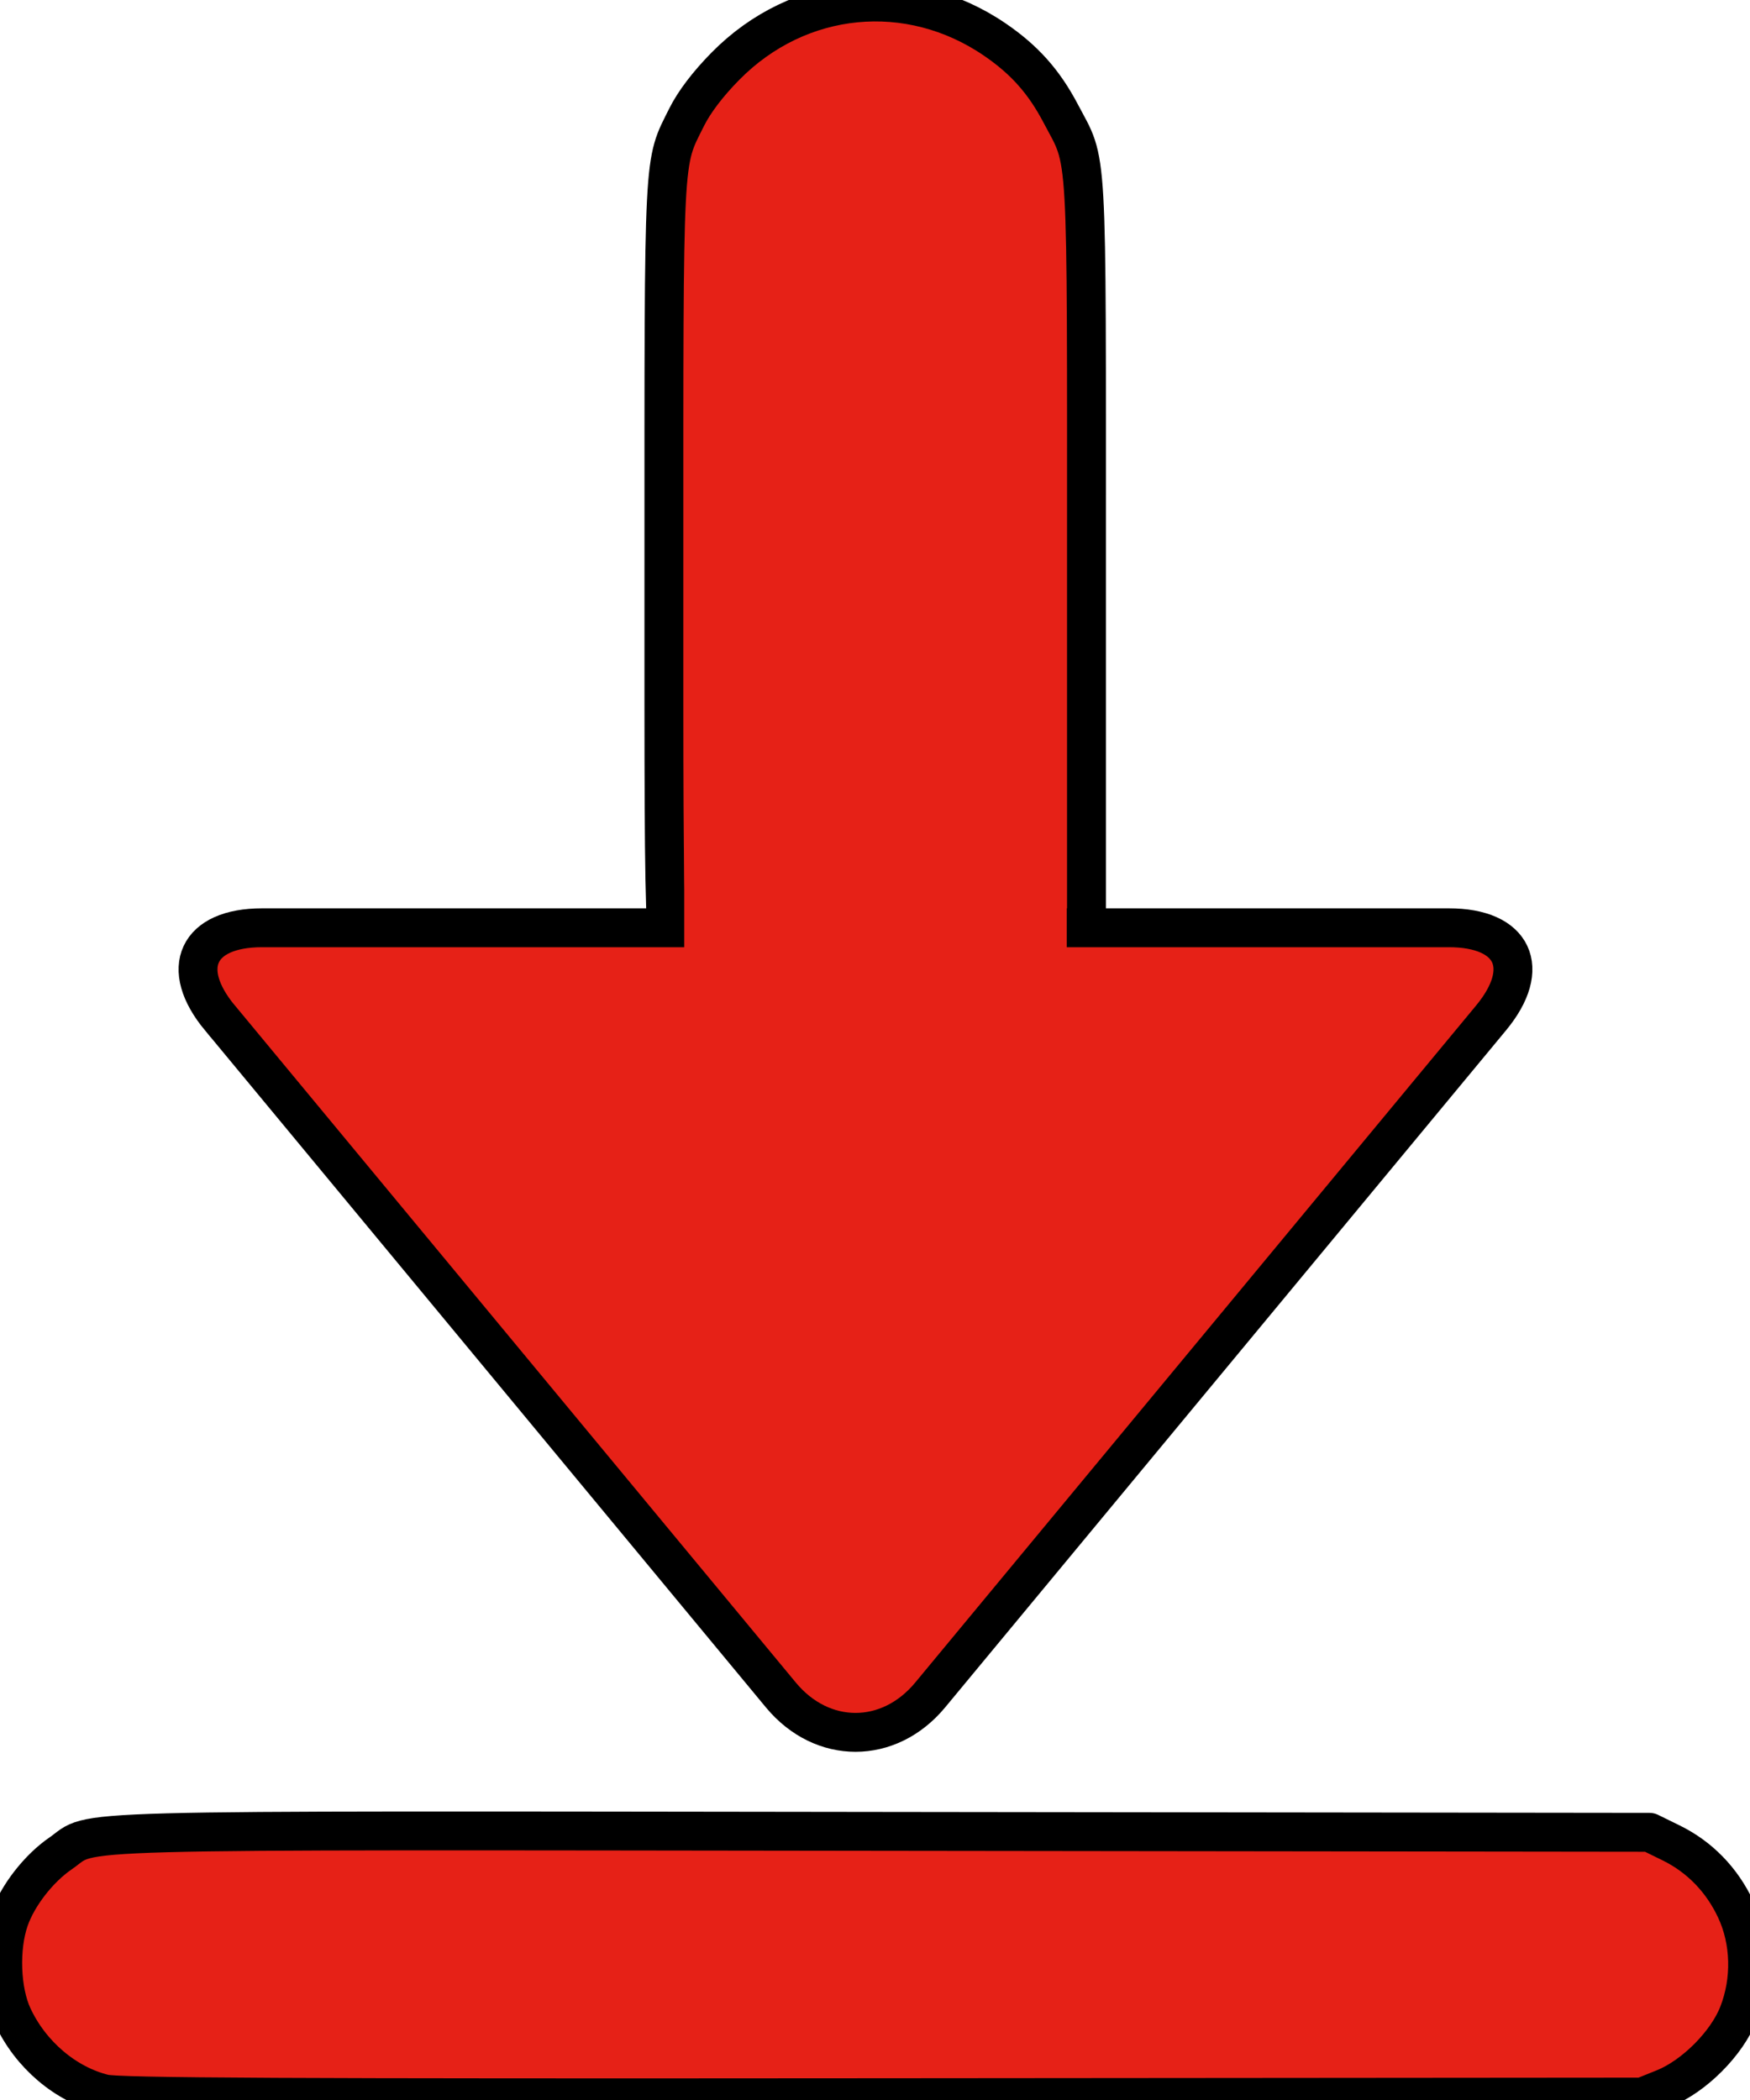 <?xml version="1.0" encoding="UTF-8" standalone="no"?>
<svg
   xmlns:osb="http://www.openswatchbook.org/uri/2009/osb"
   xmlns:dc="http://purl.org/dc/elements/1.1/"
   xmlns:cc="http://creativecommons.org/ns#"
   xmlns:rdf="http://www.w3.org/1999/02/22-rdf-syntax-ns#"
   xmlns:svg="http://www.w3.org/2000/svg"
   xmlns="http://www.w3.org/2000/svg"
   xmlns:sodipodi="http://sodipodi.sourceforge.net/DTD/sodipodi-0.dtd"
   xmlns:inkscape="http://www.inkscape.org/namespaces/inkscape"
   viewBox="0 0 45 54"
   version="1.1"
   x="0px"
   y="0px"
   id="svg4136"
   inkscape:version="0.91 r13725"
   sodipodi:docname="arrow_template.svg"
   inkscape:export-filename="H:\Projects\private\chrome-extensions\chrome-yt-load-all-items\app\images\icon-128.png"
   inkscape:export-xdpi="251.06"
   inkscape:export-ydpi="251.06">
  <defs
     id="defs4156">
    <linearGradient
       inkscape:collect="always"
       id="linearGradient4171"
       osb:paint="gradient">
      <stop
         style="stop-color:#000000;stop-opacity:1;"
         offset="0"
         id="stop4173" />
      <stop
         style="stop-color:#000000;stop-opacity:0;"
         offset="1"
         id="stop4175" />
    </linearGradient>
  </defs>
  <sodipodi:namedview
     pagecolor="#ffffff"
     bordercolor="#666666"
     borderopacity="1"
     objecttolerance="10"
     gridtolerance="10"
     guidetolerance="10"
     inkscape:pageopacity="0"
     inkscape:pageshadow="2"
     inkscape:window-width="1360"
     inkscape:window-height="746"
     id="namedview4154"
     showgrid="false"
     inkscape:zoom="11.313709"
     inkscape:cx="30.778687"
     inkscape:cy="14.588287"
     inkscape:window-x="1912"
     inkscape:window-y="-8"
     inkscape:window-maximized="1"
     inkscape:current-layer="g4144" />
  <title
     id="title4138">download</title>
  <desc
     id="desc4140">Created with Sketch.</desc>
  <g
     stroke="none"
     stroke-width="1"
     fill="none"
     fill-rule="evenodd"
     id="g4142">
    <g
       transform="translate(-860, -86)"
       fill="#000000"
       id="g4144">
      <path
         style="opacity:1;fill:#e62117;fill-opacity:1;fill-rule:nonzero;stroke:#000000;stroke-width:1;stroke-linejoin:round;stroke-miterlimit:4;stroke-dasharray:none;stroke-opacity:1"
         d="m 21.196,28.805 c -1.42,-0.344 -2.82,-1.432 -3.487,-2.709 -0.668,-1.28 -0.637,-0.703 -0.637,-11.582 0,-10.776 -0.025,-10.274 0.585,-11.501 0.196,-0.393 0.547,-0.855 1.001,-1.315 1.885,-1.91 4.718,-2.188 6.925,-0.68 0.761,0.52 1.264,1.085 1.693,1.902 0.706,1.344 0.662,0.569 0.662,11.611 l 0,9.886 -0.207,0.653 c -0.581,1.835 -2.068,3.25 -3.91,3.723 -0.678,0.174 -1.931,0.18 -2.624,0.012 z"
         id="path4163"
         inkscape:connector-curvature="0"
         transform="translate(860,86)"
         inkscape:export-filename="H:\Projects\private\chrome-extensions\chrome-yt-load-all-items\app\images\icon-16.png"
         inkscape:export-xdpi="32"
         inkscape:export-ydpi="32" />
      <path
         inkscape:connector-curvature="0"
         id="path4148"
         d="m 865.654,112.175 c -1.06,-1.28 -0.577,-2.318 1.085,-2.318 l 30.518,0 c 1.659,0 2.148,1.034 1.085,2.318 l -14.423,17.41 c -1.06,1.28 -2.776,1.284 -3.84,0 l -14.423,-17.41 z"
         style="fill:#e62117;fill-opacity:1;stroke:#000000;stroke-opacity:1"
         inkscape:export-filename="H:\Projects\private\chrome-extensions\chrome-yt-load-all-items\app\images\icon-16.png"
         inkscape:export-xdpi="32.09"
         inkscape:export-ydpi="32.09" />
      <path
         style="opacity:1;fill:#e62117;fill-opacity:1;fill-rule:nonzero;stroke:#000000;stroke-width:1;stroke-linejoin:round;stroke-miterlimit:4;stroke-dasharray:none;stroke-opacity:1"
         d="M 2.675,53.841 C 1.687,53.6 0.783,52.832 0.326,51.844 0.021,51.184 -0.017,50.09 0.239,49.356 0.454,48.741 0.993,48.047 1.555,47.661 2.483,47.025 0.91,47.067 22.695,47.093 l 19.722,0.024 0.555,0.272 c 0.733,0.36 1.306,0.949 1.662,1.711 0.381,0.814 0.407,1.814 0.069,2.68 -0.297,0.763 -1.14,1.609 -1.913,1.92 l -0.56,0.225 -19.539,0.016 C 7.353,53.954 3.05,53.933 2.675,53.841 Z"
         id="path4169"
         inkscape:connector-curvature="0"
         transform="translate(860,86)"
         inkscape:export-filename="H:\Projects\private\chrome-extensions\chrome-yt-load-all-items\app\images\icon-16.png"
         inkscape:export-xdpi="32.09"
         inkscape:export-ydpi="32.09" />
      <path
         style="opacity:1;fill:#e62117;fill-opacity:1;fill-rule:nonzero;stroke:#000000;stroke-width:0;stroke-linejoin:round;stroke-miterlimit:4;stroke-dasharray:none;stroke-opacity:1"
         d="m 17.032,23.656 c 0.086,-0.476 0.133,-0.512 0.133,-0.1 0,0.185 -0.045,0.364 -0.099,0.398 -0.068,0.042 -0.078,-0.053 -0.034,-0.298 z"
         id="path4165"
         inkscape:connector-curvature="0"
         transform="translate(860,86)"
         inkscape:export-filename="H:\Projects\private\chrome-extensions\chrome-yt-load-all-items\app\images\path4165.png"
         inkscape:export-xdpi="32.09"
         inkscape:export-ydpi="32.09" />
      <rect
         style="opacity:1;fill:#e62117;fill-opacity:1;fill-rule:nonzero;stroke:none;stroke-width:1;stroke-linejoin:round;stroke-miterlimit:4;stroke-dasharray:none;stroke-opacity:1"
         id="rect5625"
         width="9.836"
         height="2.875"
         x="877.594"
         y="107.719"
         ry="0" />
      <rect
         style="opacity:1;fill:#000000;fill-opacity:1;fill-rule:nonzero;stroke:none;stroke-width:1;stroke-linejoin:round;stroke-miterlimit:4;stroke-dasharray:none;stroke-opacity:1"
         id="rect5635"
         width="0.56"
         height="0.874"
         x="876.858"
         y="109.211" />
    </g>
  </g>
</svg>
